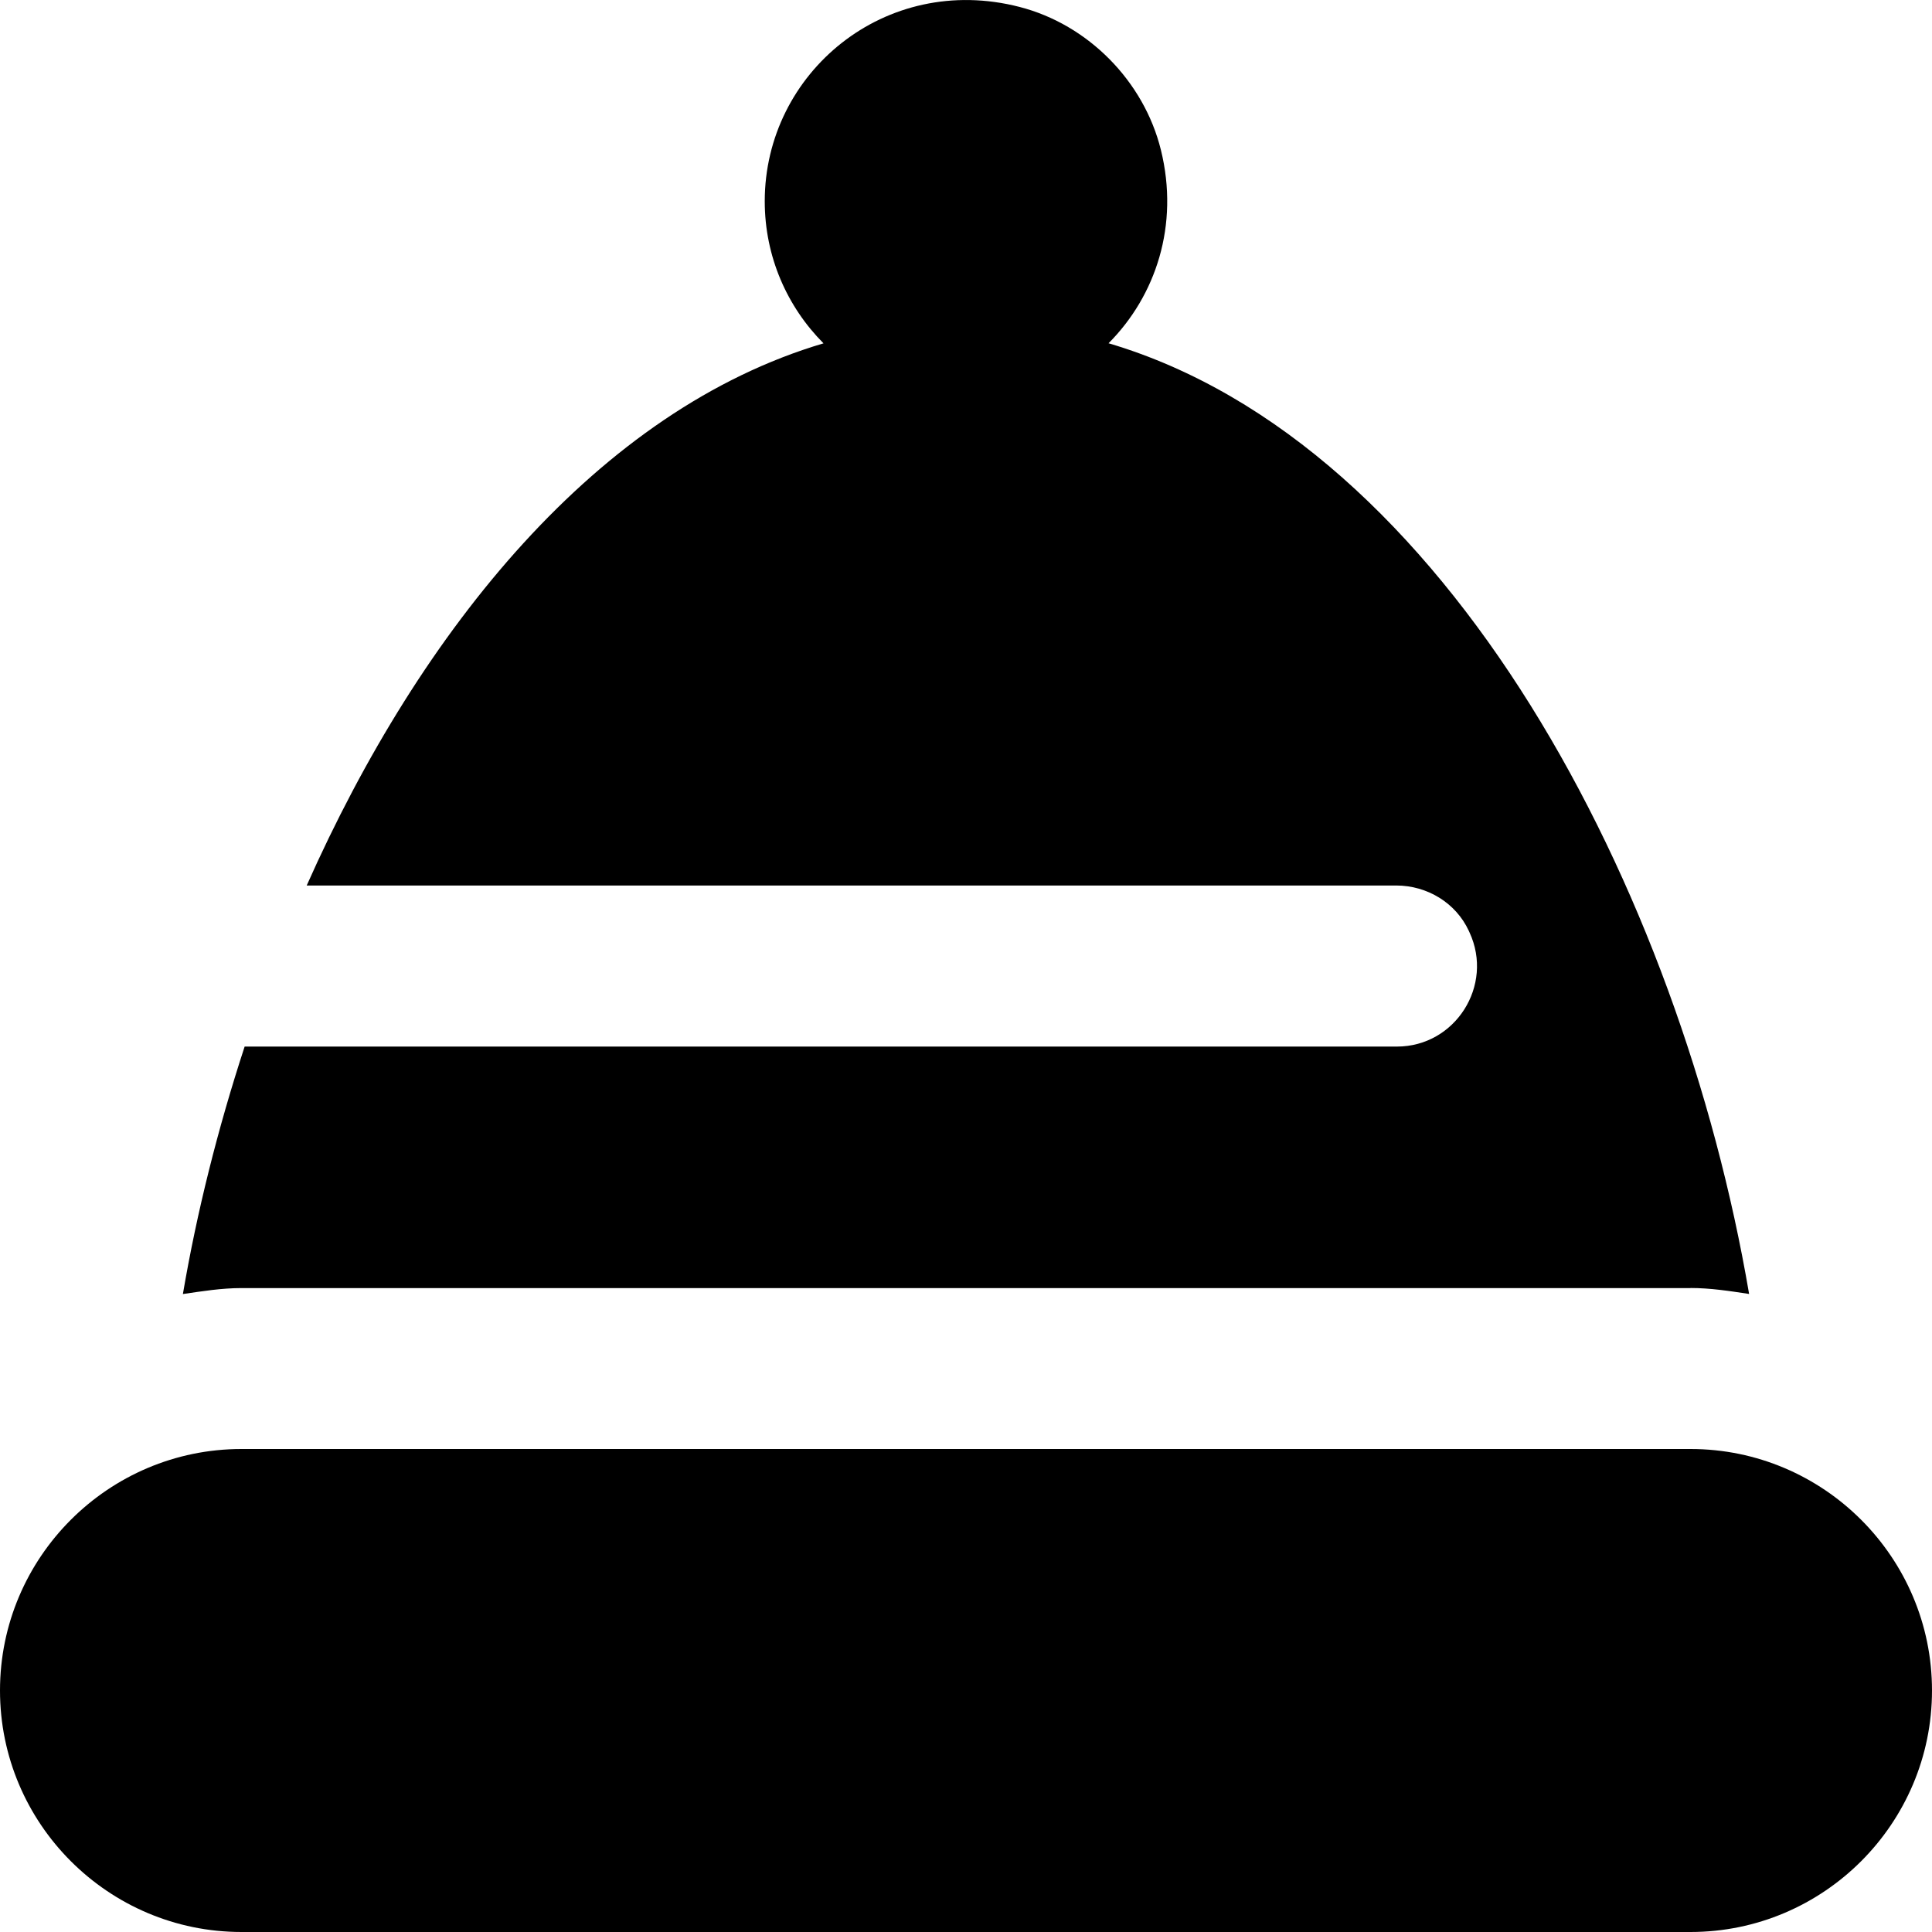 <?xml version="1.0" encoding="UTF-8"?>
<svg xmlns="http://www.w3.org/2000/svg" id="Layer_1" data-name="Layer 1" viewBox="0 0 24 24">
  <path d="m24,21c0,1.654-1.346,3-3,3H3c-1.654,0-3-1.346-3-3s1.346-3,3-3h18c1.654,0,3,1.346,3,3Zm-3-5c.249,0,.489.038.728.074-.852-5.003-3.737-10.561-7.957-11.81.586-.588.881-1.467.65-2.402-.211-.854-.904-1.557-1.756-1.776-1.668-.43-3.165.817-3.165,2.414,0,.689.279,1.312.73,1.765-2.793.827-5,3.541-6.42,6.735h13.534c.384,0,.741.215.902.563.003.007.006.013.009.02.305.659-.177,1.418-.902,1.418H3.039c-.334,1.021-.594,2.058-.767,3.074.24-.035.479-.074.728-.074h18Z"/>
</svg>
